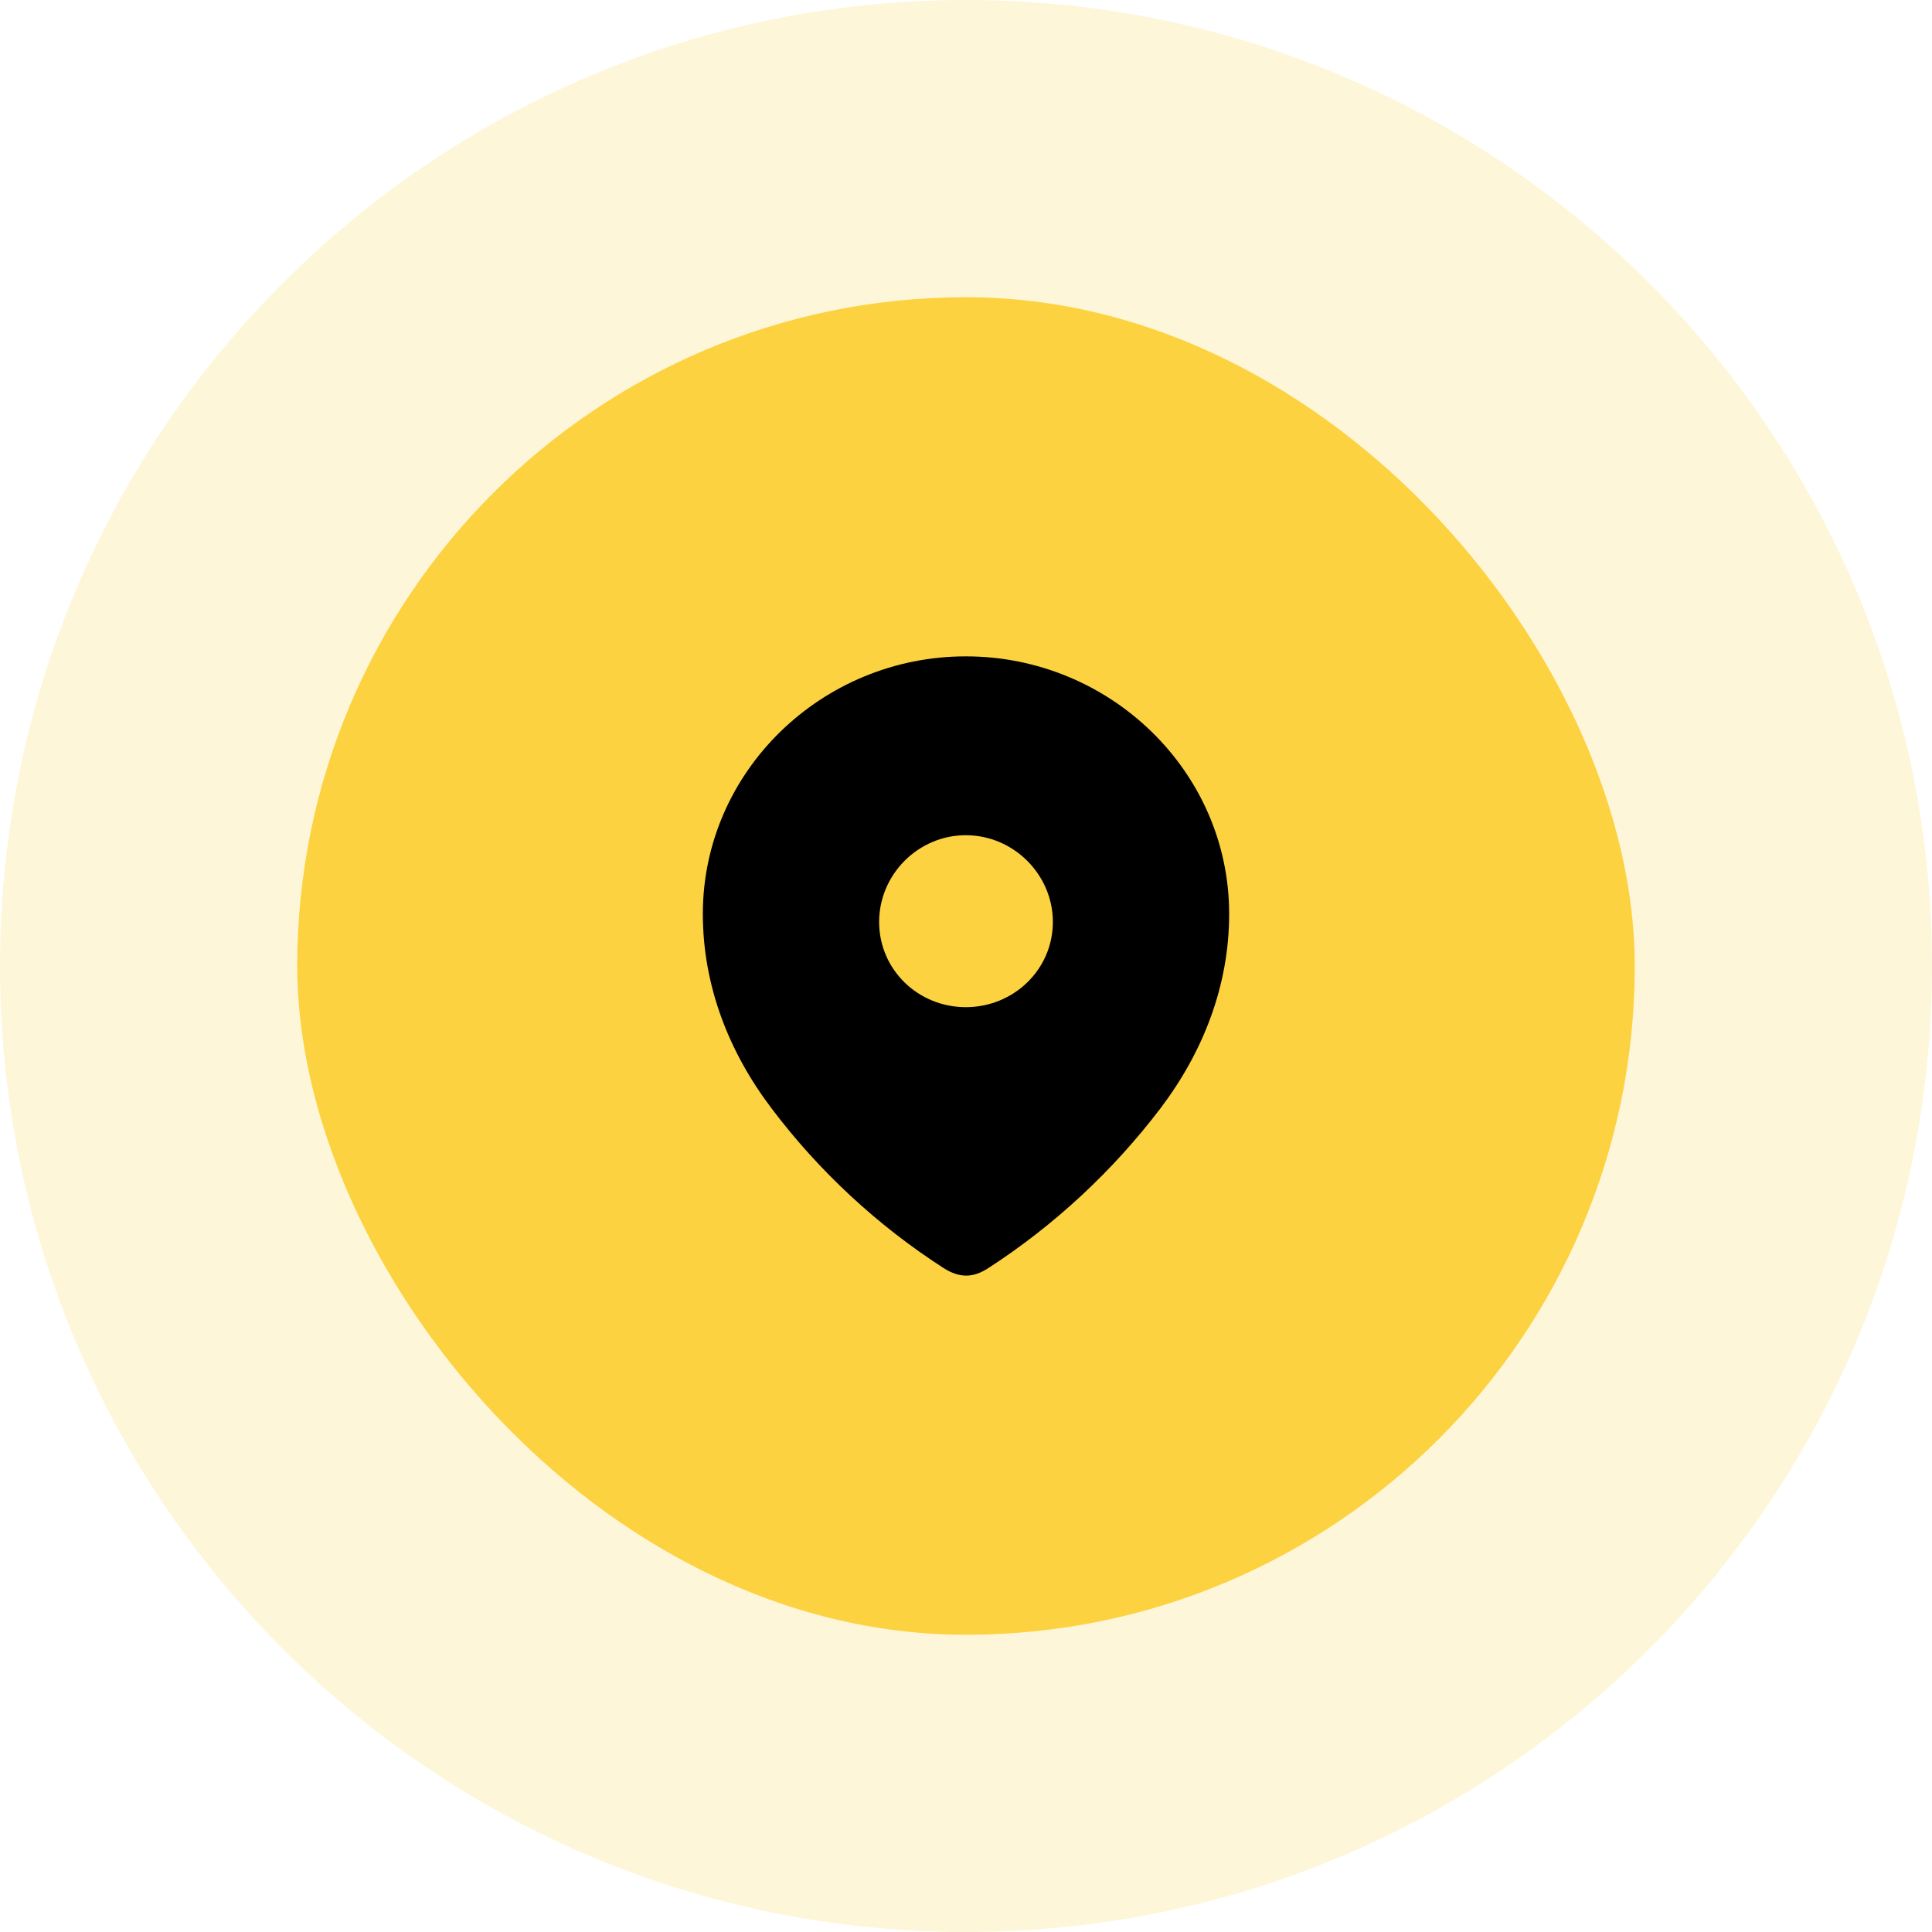 <svg width="52" height="52" viewBox="0 0 52 52" fill="none" xmlns="http://www.w3.org/2000/svg">
<path d="M0 26C0 11.641 11.641 0 26 0C40.359 0 52 11.641 52 26C52 40.359 40.359 52 26 52C11.641 52 0 40.359 0 26Z" fill="#FCD240" fill-opacity="0.2"/>
<rect x="8" y="8" width="36" height="36" rx="18" fill="#FCD240"/>
<path fill-rule="evenodd" clip-rule="evenodd" d="M18.917 24.598C18.917 20.765 22.12 17.666 25.995 17.666C29.88 17.666 33.083 20.765 33.083 24.598C33.083 26.53 32.381 28.323 31.225 29.843C29.949 31.519 28.377 32.98 26.607 34.127C26.202 34.392 25.837 34.412 25.392 34.127C23.612 32.98 22.04 31.519 20.775 29.843C19.618 28.323 18.917 26.53 18.917 24.598ZM23.662 24.814C23.662 26.098 24.71 27.108 25.995 27.108C27.28 27.108 28.338 26.098 28.338 24.814C28.338 23.54 27.28 22.48 25.995 22.48C24.71 22.48 23.662 23.54 23.662 24.814Z" fill="black"/>
</svg>
